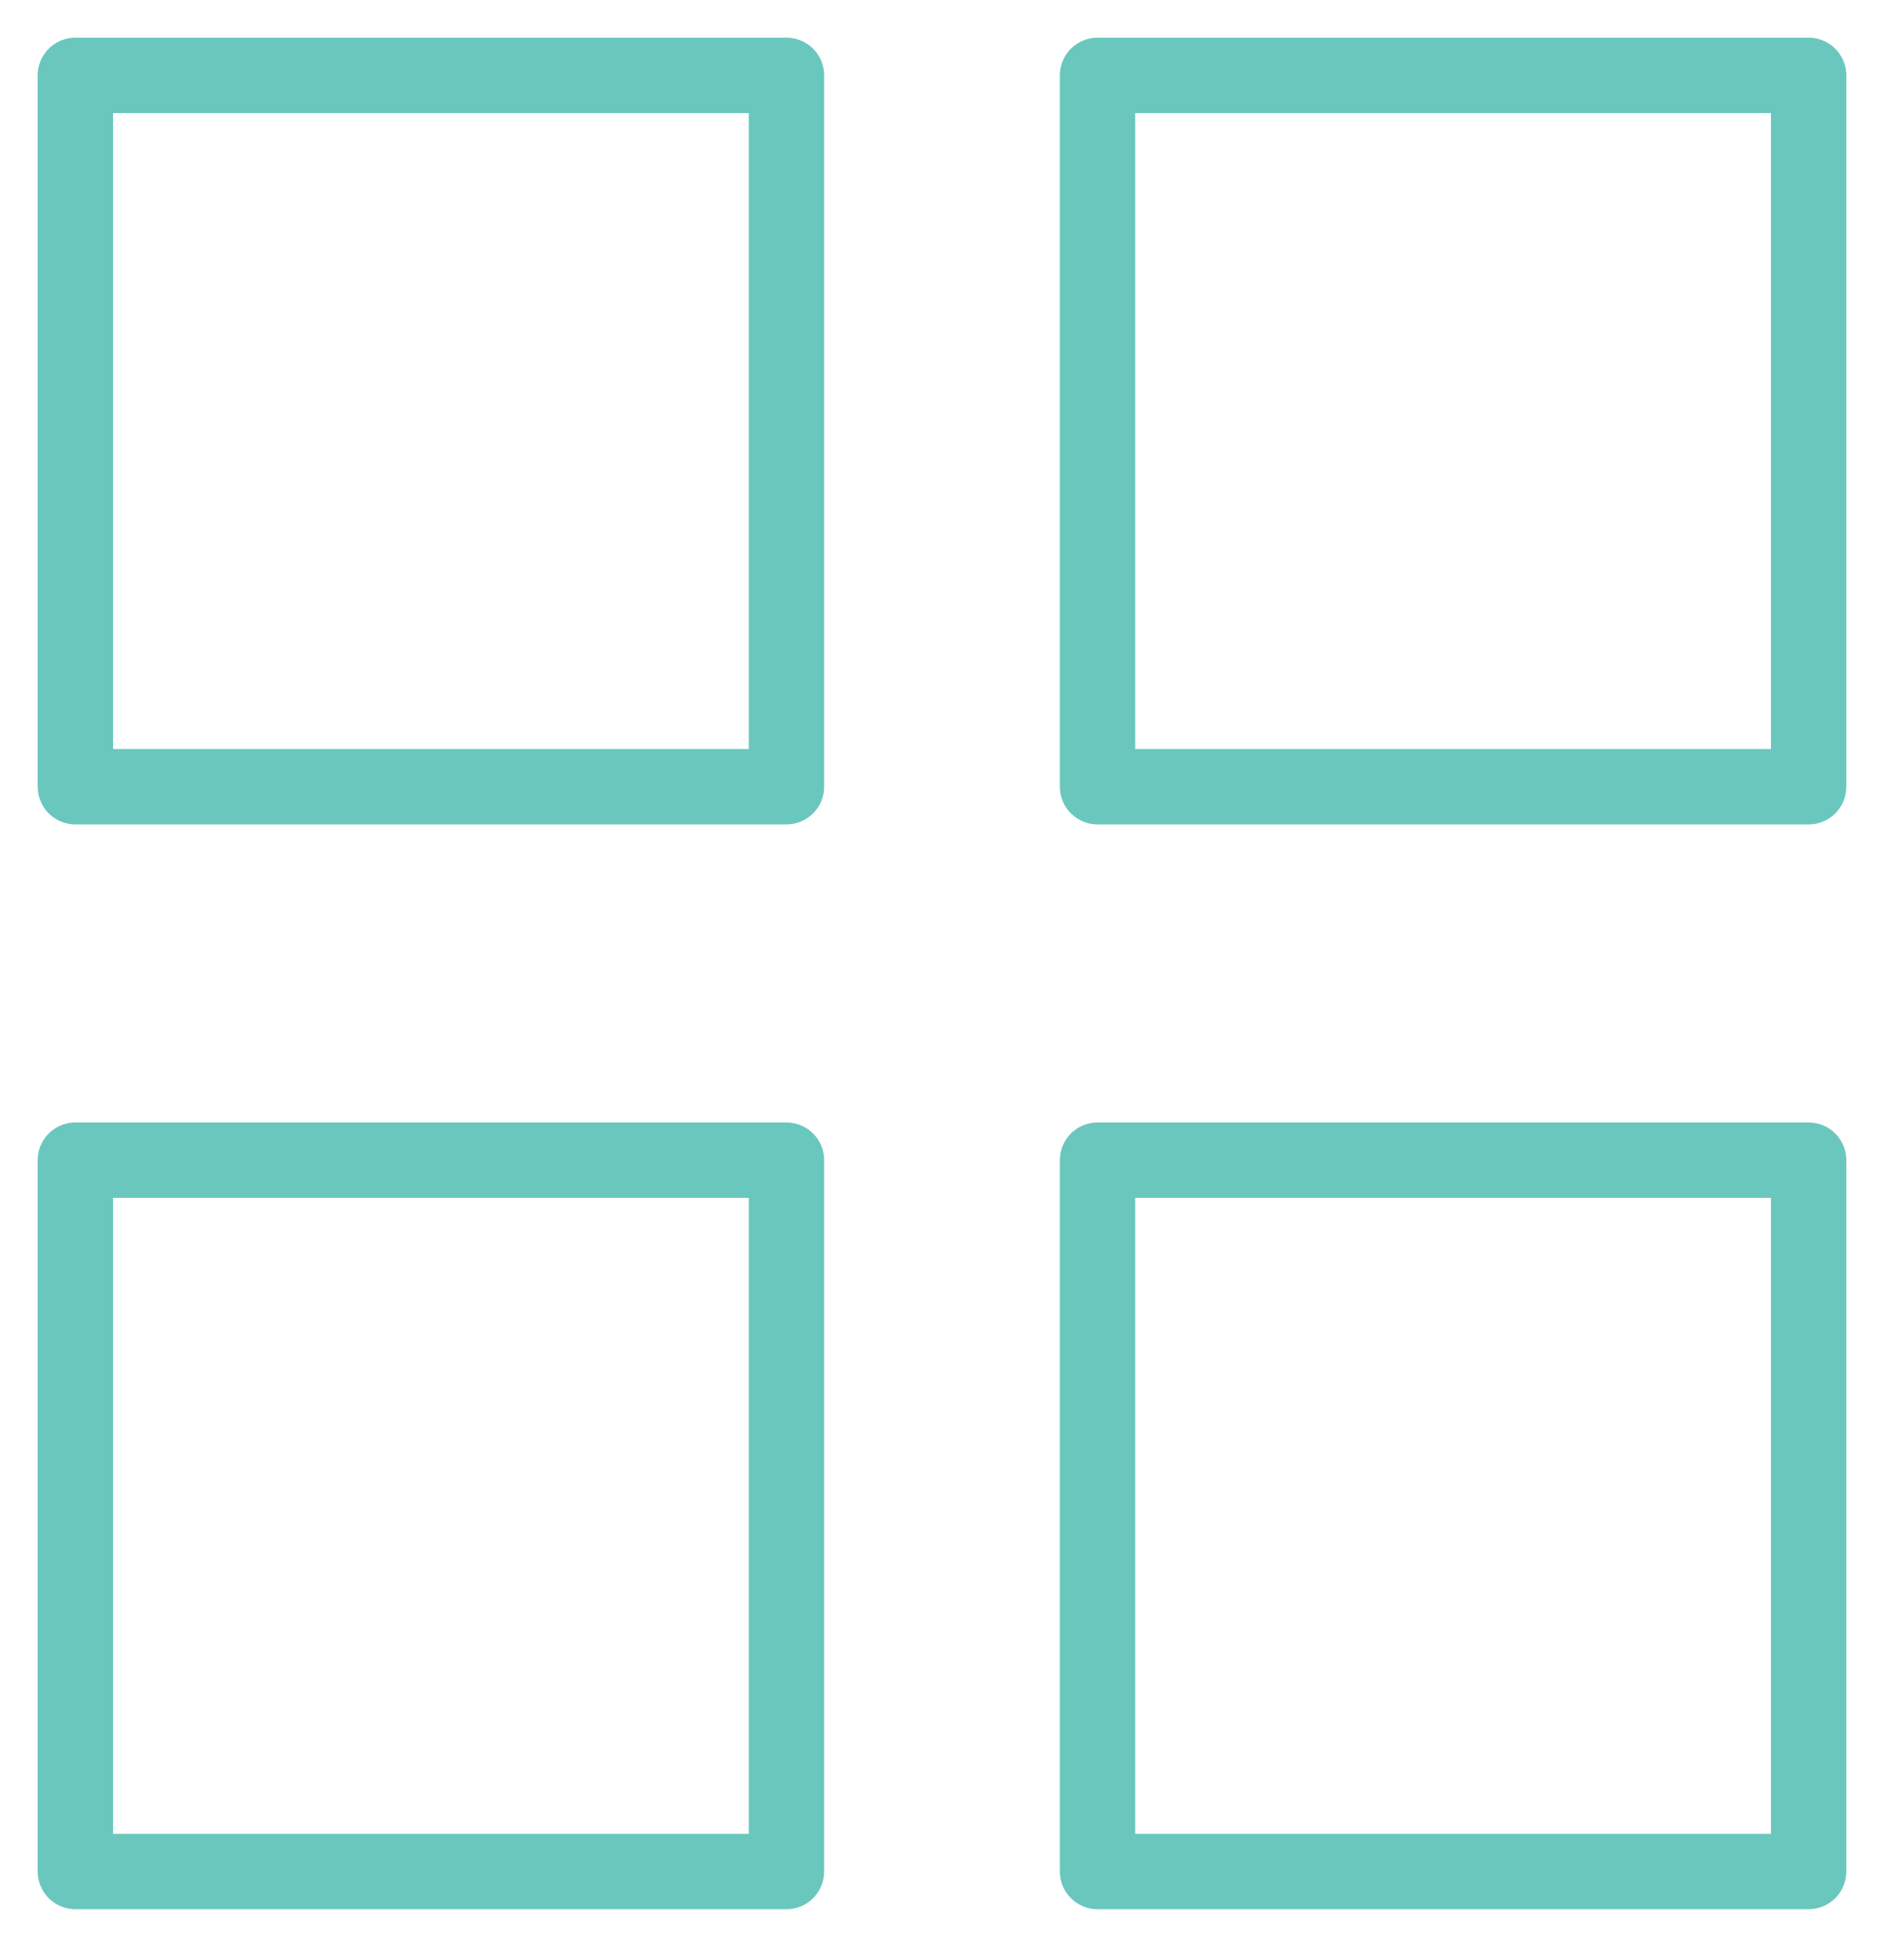 <svg width="25" height="26" viewBox="0 0 25 26" fill="none" xmlns="http://www.w3.org/2000/svg">
<path d="M10.436 1H1V10.436H10.436V1Z" stroke="#6AC7BE" stroke-miterlimit="10" stroke-linecap="round" stroke-linejoin="round"/>
<path d="M24 1H14.564V10.436H24V1Z" stroke="#6AC7BE" stroke-miterlimit="10" stroke-linecap="round" stroke-linejoin="round"/>
<path d="M10.436 15.39H1V24.826H10.436V15.39Z" stroke="#6AC7BE" stroke-miterlimit="10" stroke-linecap="round" stroke-linejoin="round"/>
<path d="M24 15.39H14.564V24.826H24V15.39Z" stroke="#6AC7BE" stroke-miterlimit="10" stroke-linecap="round" stroke-linejoin="round"/>
</svg>
